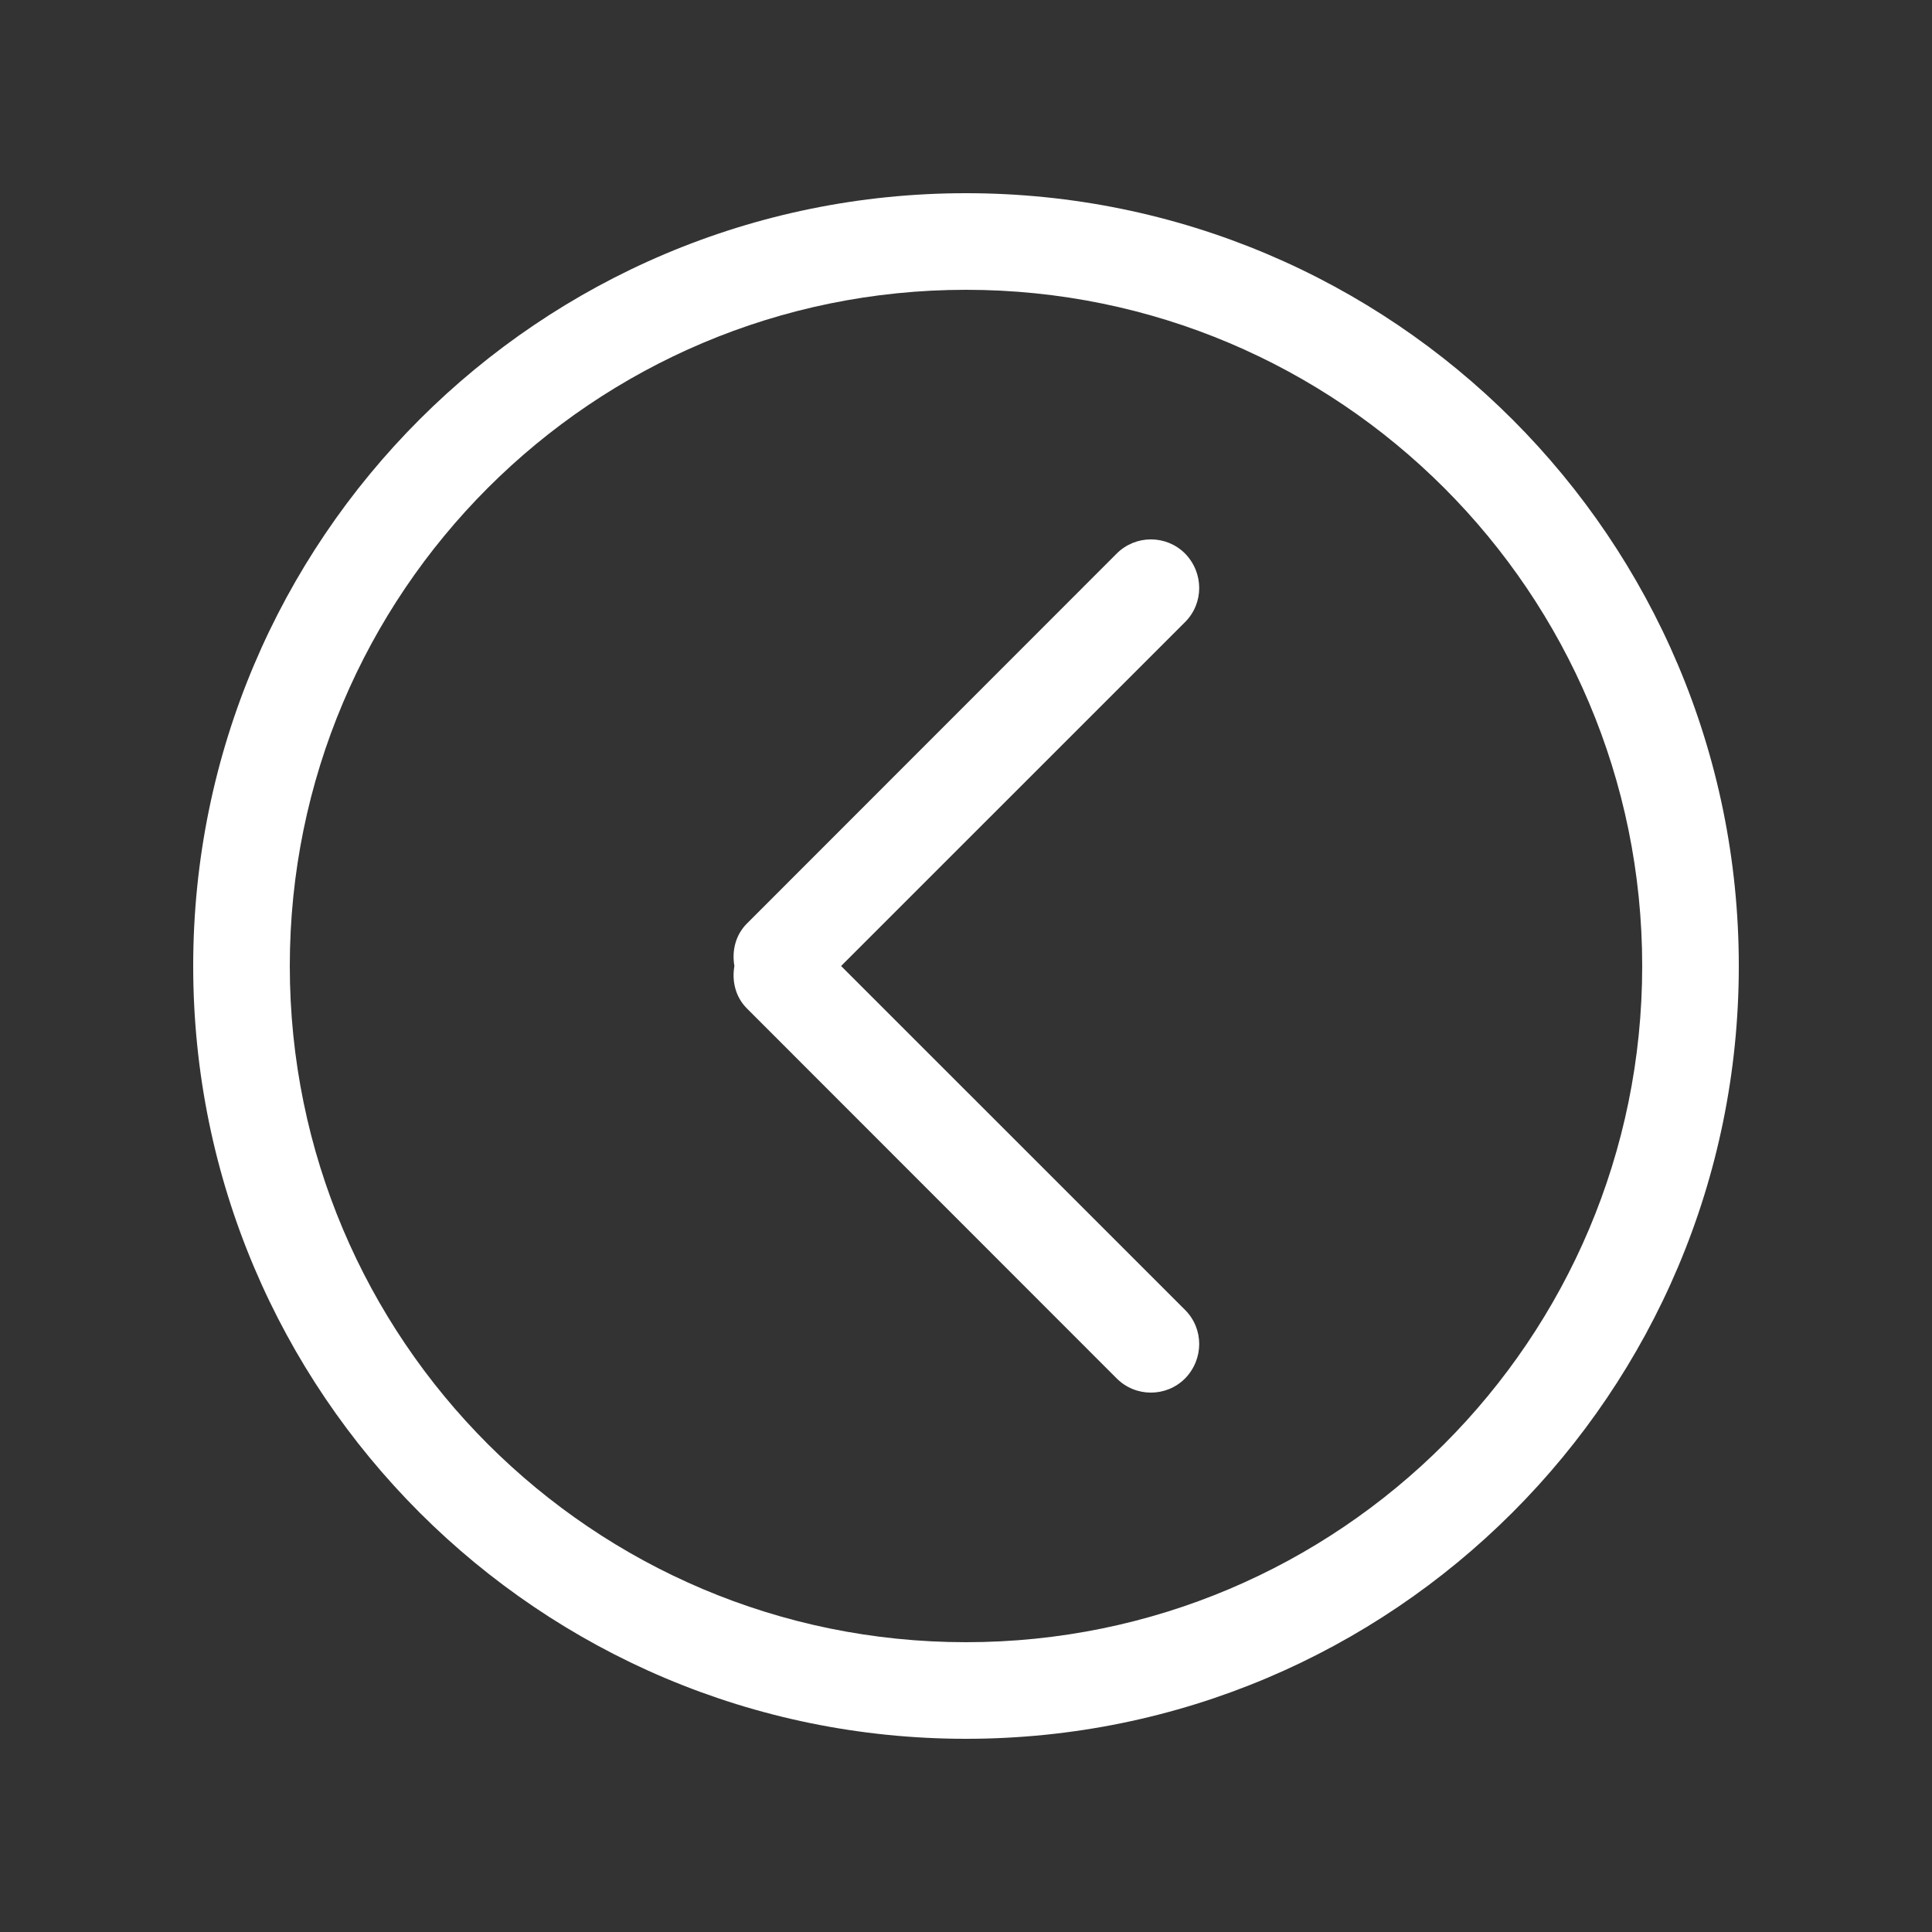 <!-- Generated by IcoMoon.io -->
<svg version="1.1" xmlns="http://www.w3.org/2000/svg" width="40" height="40" viewBox="0 0 40 40">
<rect x="0" y="0" width="40" height="40" fill="#333333" stroke="none"/>
<title>bm-chevron-left-circle1</title>
<path fill="#fff" d="M20 34c-7.732 0-14-6.27-14-14s6.268-14 14-14c7.732 0 14 6.27 14 14s-6.268 14-14 14v0zM20 4c-8.837 0-16 7.16-16 16s7.163 16 16 16c8.837 0 16-7.16 16-16s-7.163-16-16-16v0zM24.535 11.46c-0.39-0.39-1.023-0.39-1.414 0l-7.656 7.66c-0.24 0.24-0.315 0.57-0.26 0.88-0.055 0.31 0.020 0.64 0.26 0.88l7.656 7.66c0.391 0.39 1.024 0.39 1.414 0 0.391-0.4 0.391-1.030 0-1.42l-7.121-7.12 7.121-7.12c0.391-0.39 0.391-1.020 0-1.42v0z"></path>
</svg>
